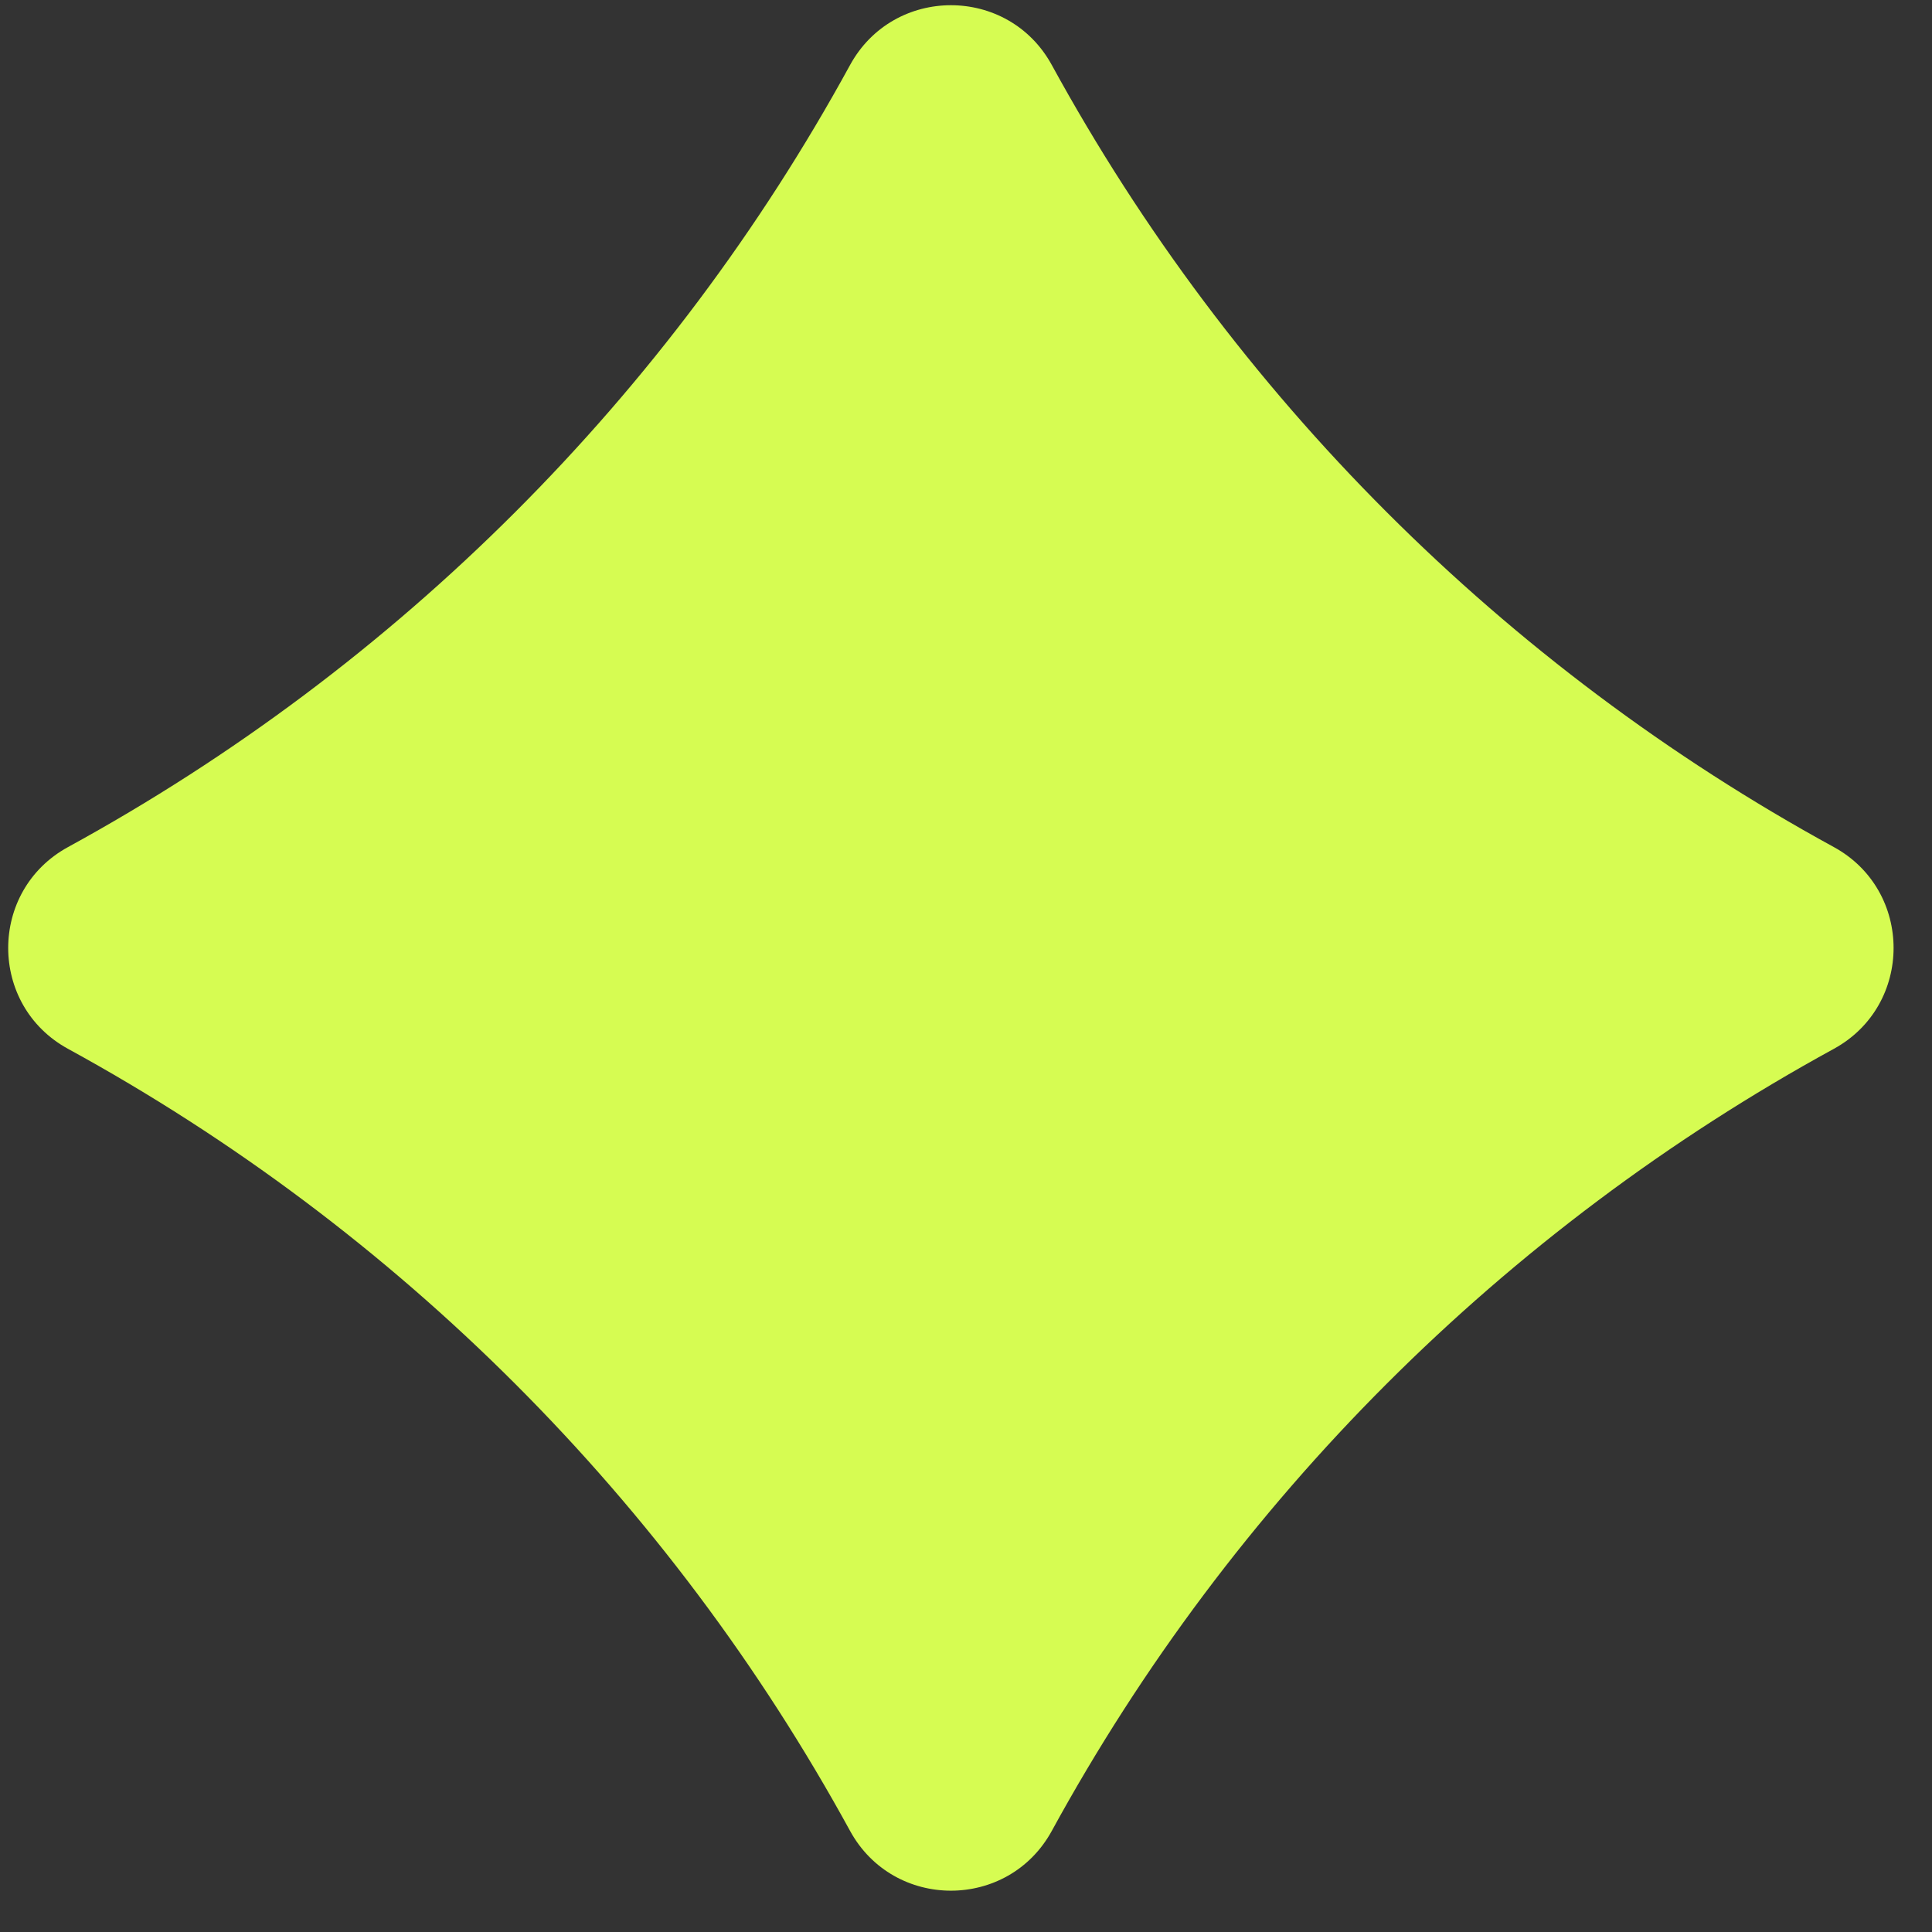 <svg width="35" height="35" viewBox="0 0 35 35" fill="none" xmlns="http://www.w3.org/2000/svg">
<rect x="0" y="0" width="35" height="35" fill="#333333" stroke="none"/>
<path d="M33.221 15.345C27.241 12.076 22.326 7.159 19.055 1.179C18.265 -0.267 16.189 -0.267 15.399 1.179C12.131 7.159 7.213 12.074 1.233 15.345C-0.213 16.135 -0.213 18.211 1.233 19.001C7.213 22.272 12.128 27.187 15.399 33.167C16.189 34.613 18.265 34.613 19.055 33.167C22.324 27.187 27.241 22.272 33.221 19.001C34.665 18.211 34.665 16.135 33.221 15.345Z" fill="#D6FC52"/>
</svg>

